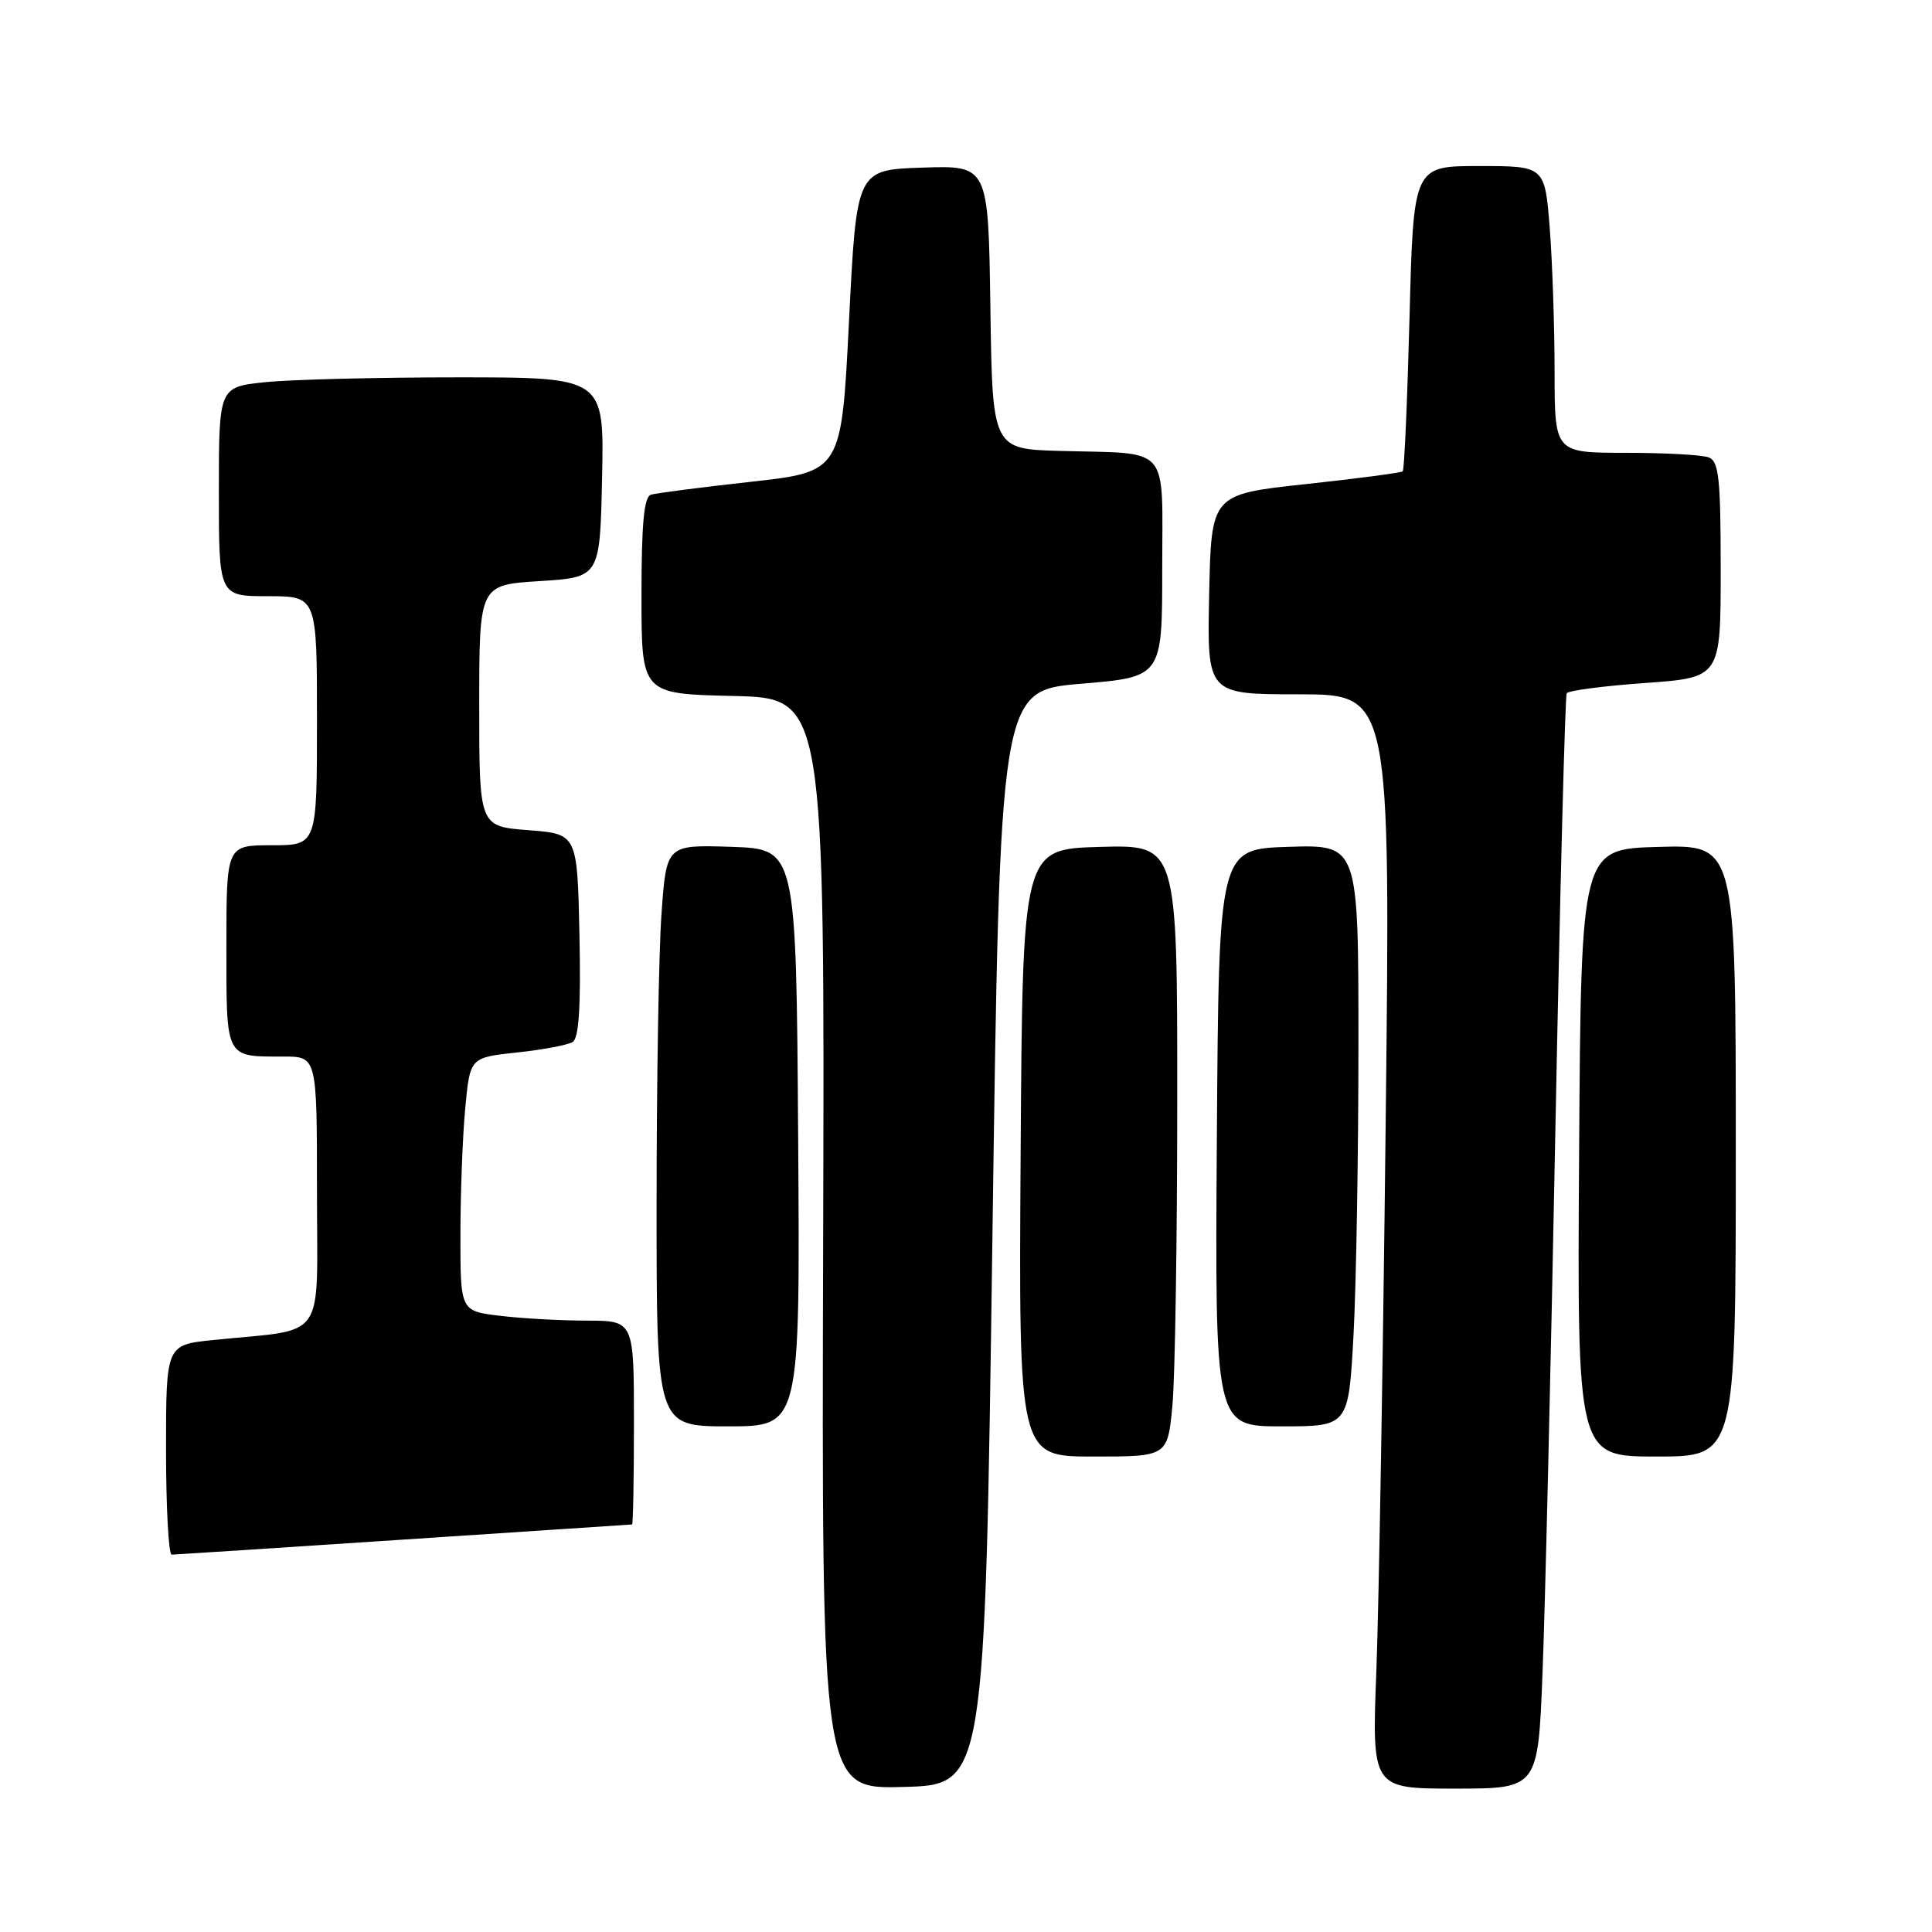<?xml version="1.0" encoding="UTF-8" standalone="no"?>
<!DOCTYPE svg PUBLIC "-//W3C//DTD SVG 1.1//EN" "http://www.w3.org/Graphics/SVG/1.1/DTD/svg11.dtd" >
<svg xmlns="http://www.w3.org/2000/svg" xmlns:xlink="http://www.w3.org/1999/xlink" version="1.1" viewBox="0 0 256 256">
 <g >
 <path fill="currentColor"
d=" M 131.50 164.00 C 132.50 91.50 132.50 91.50 143.25 90.60 C 154.00 89.70 154.00 89.70 154.00 75.37 C 154.00 58.69 155.27 60.16 140.50 59.75 C 131.50 59.50 131.50 59.50 131.23 40.71 C 130.96 21.92 130.96 21.92 122.23 22.21 C 113.50 22.50 113.50 22.50 112.50 42.50 C 111.50 62.50 111.50 62.50 99.50 63.84 C 92.90 64.57 86.94 65.34 86.25 65.55 C 85.33 65.84 85.00 69.41 85.00 78.94 C 85.00 91.94 85.00 91.94 97.14 92.22 C 109.28 92.50 109.28 92.50 109.07 164.78 C 108.87 237.07 108.87 237.07 119.69 236.78 C 130.50 236.50 130.50 236.50 131.50 164.00 Z  M 204.39 221.75 C 204.73 213.36 205.50 180.85 206.10 149.50 C 206.71 118.15 207.38 92.21 207.60 91.86 C 207.81 91.51 212.49 90.89 217.99 90.50 C 228.00 89.78 228.00 89.78 228.00 75.50 C 228.00 63.40 227.76 61.12 226.42 60.61 C 225.55 60.27 220.60 60.00 215.42 60.00 C 206.00 60.00 206.00 60.00 205.99 49.25 C 205.99 43.34 205.70 34.79 205.35 30.25 C 204.70 22.00 204.70 22.00 196.00 22.00 C 187.29 22.00 187.29 22.00 186.77 42.04 C 186.48 53.07 186.08 62.25 185.87 62.45 C 185.67 62.64 179.88 63.41 173.00 64.15 C 160.50 65.50 160.50 65.50 160.22 78.75 C 159.94 92.00 159.94 92.00 172.09 92.00 C 184.25 92.00 184.25 92.00 183.61 148.75 C 183.26 179.96 182.71 212.59 182.38 221.25 C 181.77 237.00 181.77 237.00 192.78 237.00 C 203.79 237.00 203.79 237.00 204.39 221.75 Z  M 53.50 204.00 C 70.00 202.90 83.61 202.01 83.75 202.00 C 83.89 202.00 84.00 195.93 84.00 188.50 C 84.00 175.00 84.00 175.00 77.75 174.99 C 74.31 174.99 69.14 174.70 66.25 174.35 C 61.00 173.72 61.00 173.72 61.01 163.61 C 61.01 158.05 61.30 150.49 61.65 146.81 C 62.28 140.13 62.28 140.13 68.49 139.46 C 71.91 139.10 75.24 138.47 75.88 138.07 C 76.71 137.56 76.98 133.40 76.78 123.92 C 76.50 110.50 76.50 110.50 70.00 110.00 C 63.50 109.50 63.50 109.50 63.50 93.50 C 63.50 77.50 63.50 77.50 71.50 77.00 C 79.50 76.50 79.50 76.50 79.78 63.25 C 80.06 50.00 80.06 50.00 60.68 50.00 C 50.02 50.00 38.53 50.29 35.15 50.64 C 29.00 51.28 29.00 51.28 29.00 65.14 C 29.00 79.00 29.00 79.00 35.50 79.00 C 42.00 79.00 42.00 79.00 42.00 95.50 C 42.00 112.00 42.00 112.00 36.00 112.00 C 30.00 112.00 30.00 112.00 30.00 125.39 C 30.00 140.40 29.79 140.00 37.58 140.00 C 42.00 140.00 42.00 140.00 42.00 157.91 C 42.00 178.13 43.50 176.00 28.25 177.56 C 22.00 178.20 22.00 178.20 22.00 192.10 C 22.00 199.74 22.34 206.00 22.75 206.00 C 23.16 205.99 37.00 205.10 53.50 204.00 Z  M 155.35 186.25 C 155.70 182.54 155.99 164.30 155.99 145.72 C 156.00 111.93 156.00 111.93 145.75 112.22 C 135.50 112.50 135.50 112.50 135.24 152.75 C 134.98 193.00 134.98 193.00 144.84 193.00 C 154.71 193.00 154.71 193.00 155.35 186.25 Z  M 230.00 152.47 C 230.00 111.93 230.00 111.93 219.75 112.22 C 209.50 112.50 209.50 112.50 209.24 152.75 C 208.98 193.00 208.98 193.00 219.49 193.00 C 230.00 193.00 230.00 193.00 230.00 152.47 Z  M 105.76 150.75 C 105.50 112.50 105.50 112.50 96.90 112.21 C 88.30 111.93 88.30 111.93 87.65 121.12 C 87.29 126.17 87.00 143.51 87.00 159.65 C 87.00 189.00 87.00 189.00 96.51 189.00 C 106.02 189.00 106.02 189.00 105.76 150.75 Z  M 179.35 176.84 C 179.71 170.16 180.00 152.81 180.00 138.31 C 180.00 111.92 180.00 111.92 170.75 112.21 C 161.50 112.50 161.50 112.50 161.24 150.75 C 160.98 189.00 160.98 189.00 169.83 189.00 C 178.69 189.00 178.69 189.00 179.35 176.84 Z "/>
</g>
</svg>